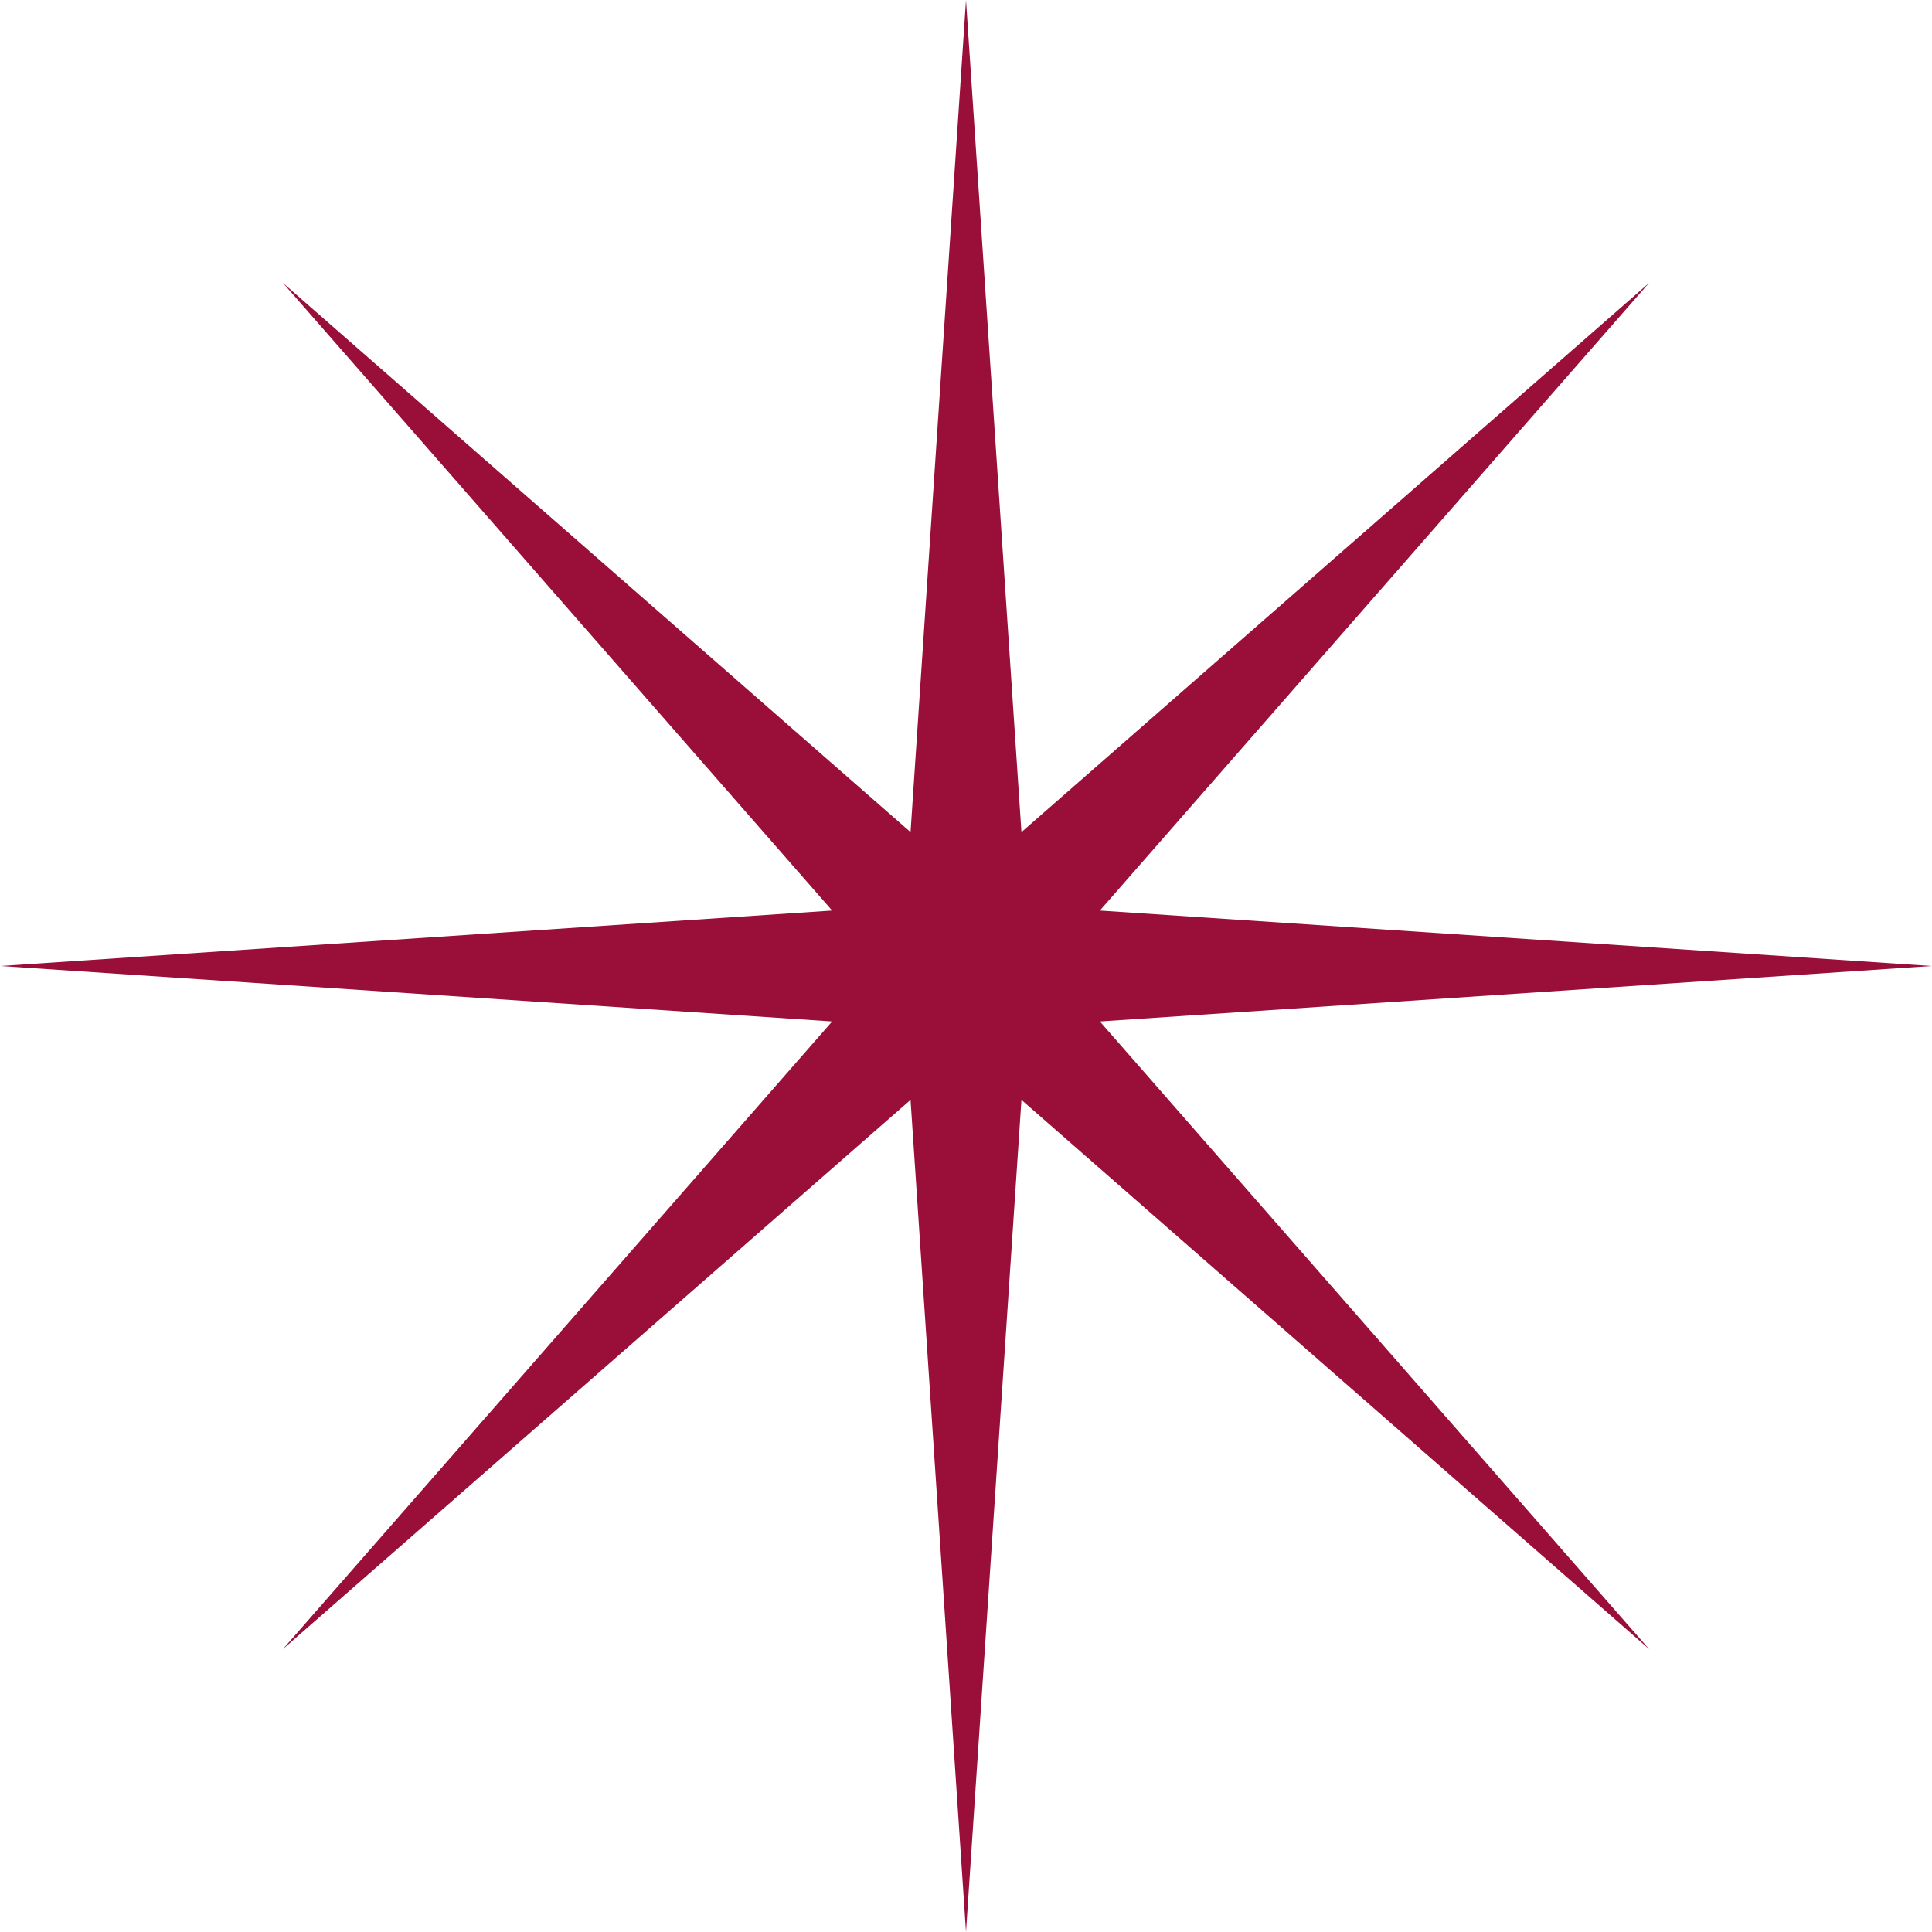 <svg width="120" height="120" viewBox="0 0 120 120" fill="none" xmlns="http://www.w3.org/2000/svg">
<path d="M60 0L63.444 51.685L102.426 17.574L68.315 56.556L120 60L68.315 63.444L102.426 102.426L63.444 68.315L60 120L56.556 68.315L17.574 102.426L51.685 63.444L0 60L51.685 56.556L17.574 17.574L56.556 51.685L60 0Z" fill="#990F39"/>
</svg>
